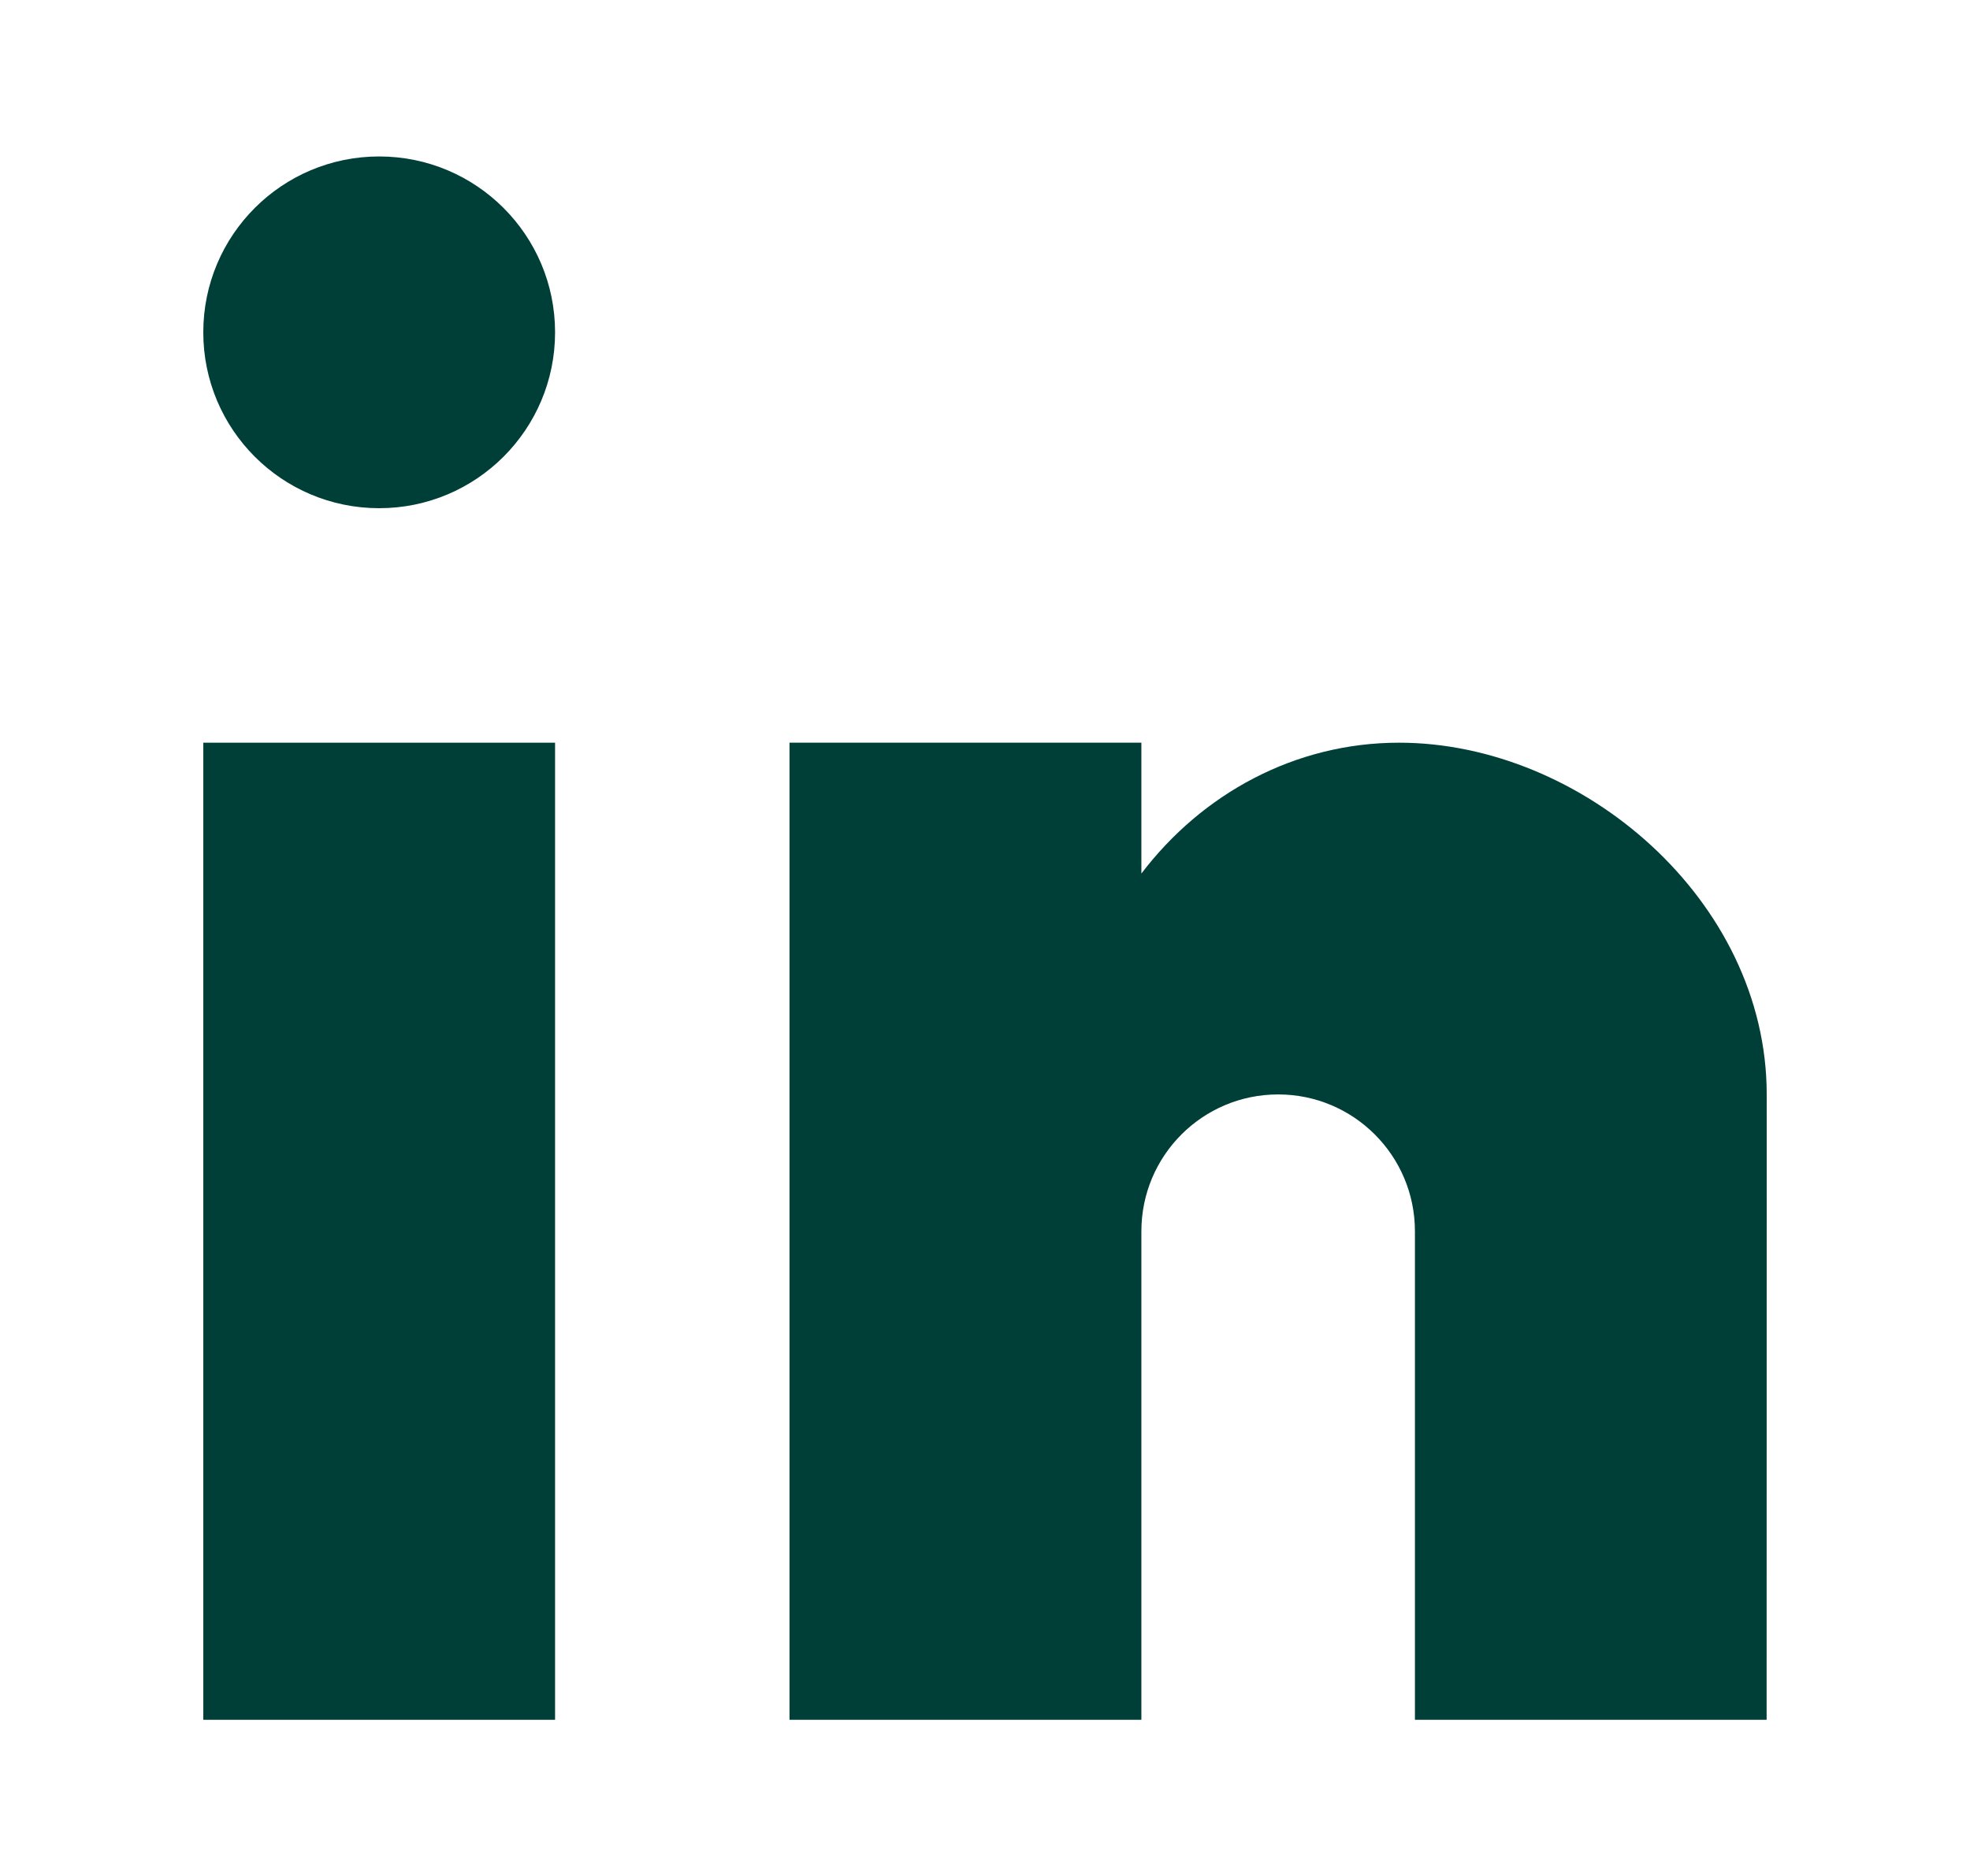 <svg width="21" height="20" viewBox="0 0 21 20" fill="none" xmlns="http://www.w3.org/2000/svg">
<path d="M5.917 7.918H2.167V18.335H5.917V7.918Z" fill="#003F38"/>
<path d="M5.917 3.543C5.917 4.579 5.077 5.418 4.042 5.418C3.006 5.418 2.167 4.579 2.167 3.543C2.167 2.507 3.006 1.668 4.042 1.668C5.077 1.668 5.917 2.507 5.917 3.543Z" fill="#003F38"/>
<path d="M12.167 7.918H8.416V18.335H12.167V13.127C12.167 12.321 12.819 11.668 13.625 11.668C14.43 11.668 15.083 12.321 15.083 13.127V18.335H18.832L18.833 11.668C18.833 9.597 16.863 7.918 14.914 7.918C13.804 7.918 12.814 8.462 12.167 9.313V7.918Z" fill="#003F38"/>
</svg>
